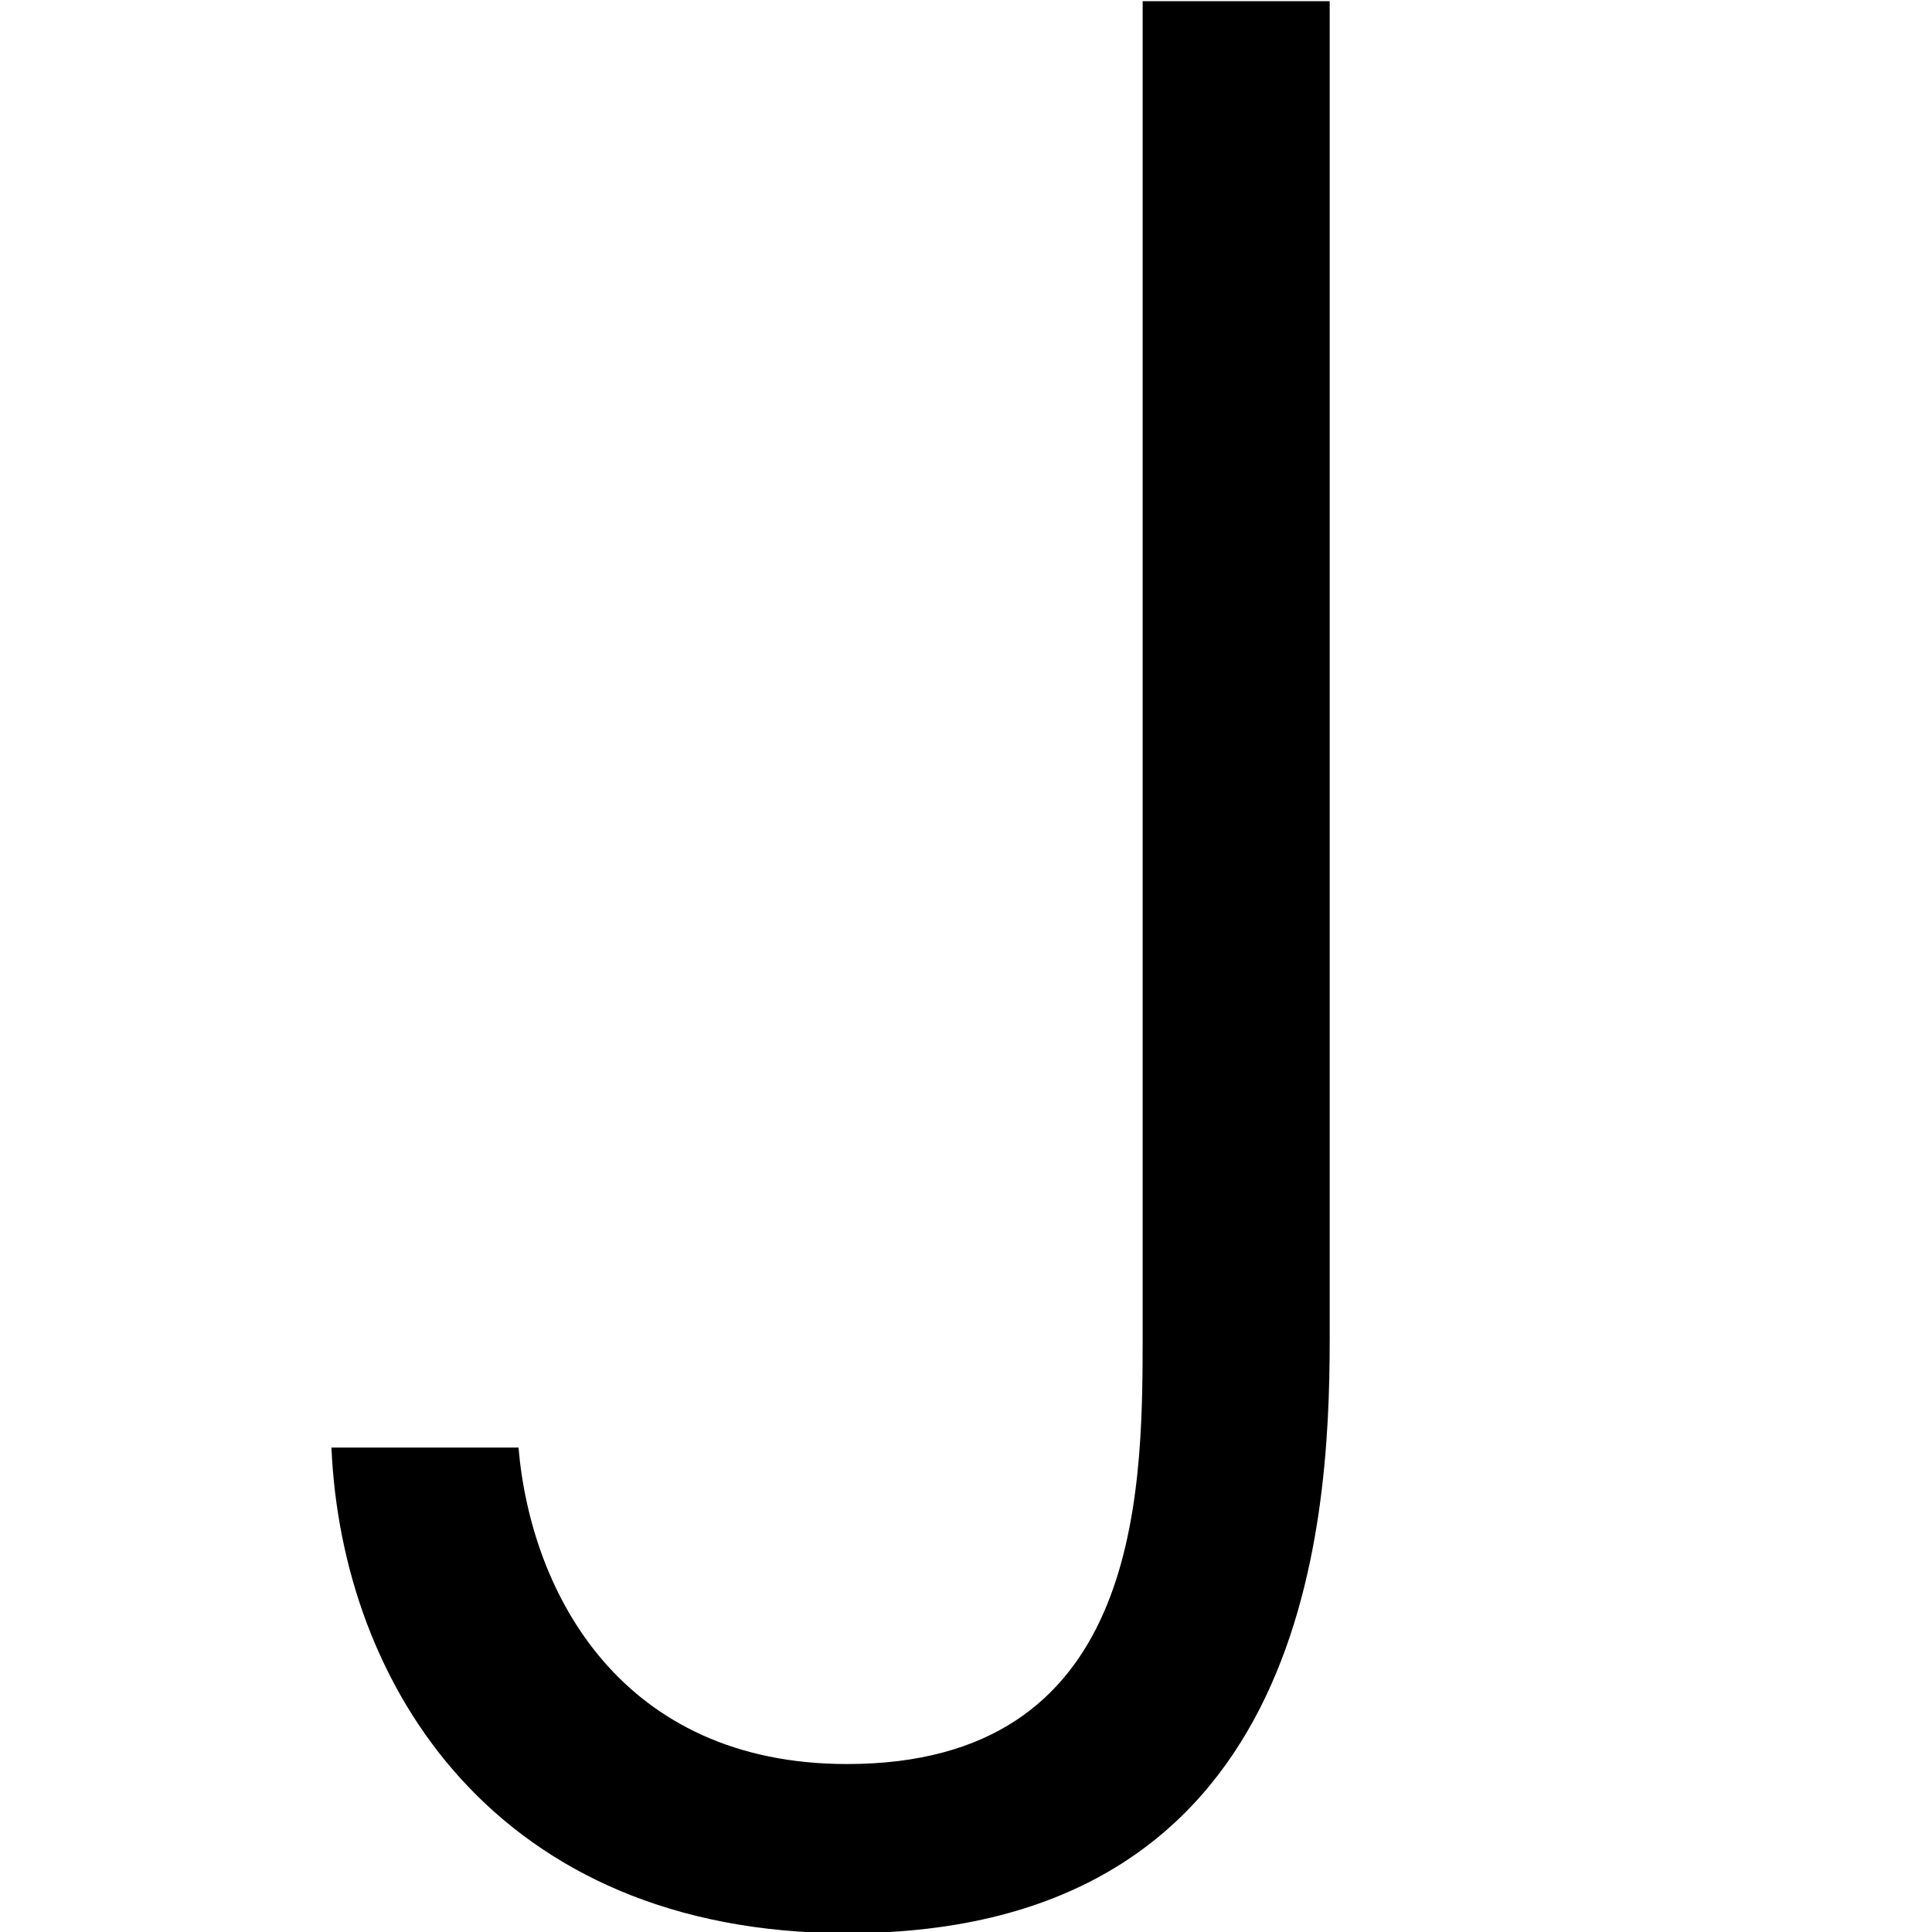<?xml version="1.0" encoding="utf-8"?>
<!-- Generator: Adobe Illustrator 16.0.4, SVG Export Plug-In . SVG Version: 6.00 Build 0)  -->
<!DOCTYPE svg PUBLIC "-//W3C//DTD SVG 1.1//EN" "http://www.w3.org/Graphics/SVG/1.1/DTD/svg11.dtd">
<svg version="1.1" id="图层_1" xmlns="http://www.w3.org/2000/svg" xmlns:xlink="http://www.w3.org/1999/xlink" x="0px" y="0px"
	 width="16px" height="16px" viewBox="0 0 16 16" enable-background="new 0 0 16 16" xml:space="preserve">
<g>
	<rect opacity="0" fill="none" stroke="#231815" stroke-miterlimit="10" width="16" height="16"/>
	<path d="M11.012,11.094c0,1.589-0.209,4.916-3.997,4.916c-2.909,0-4.186-2.058-4.27-4.022h1.549
		c0.104,1.214,0.857,2.621,2.721,2.621c2.406,0,2.448-2.177,2.448-3.515V0.01h1.549V11.094z"/>
</g>
</svg>
